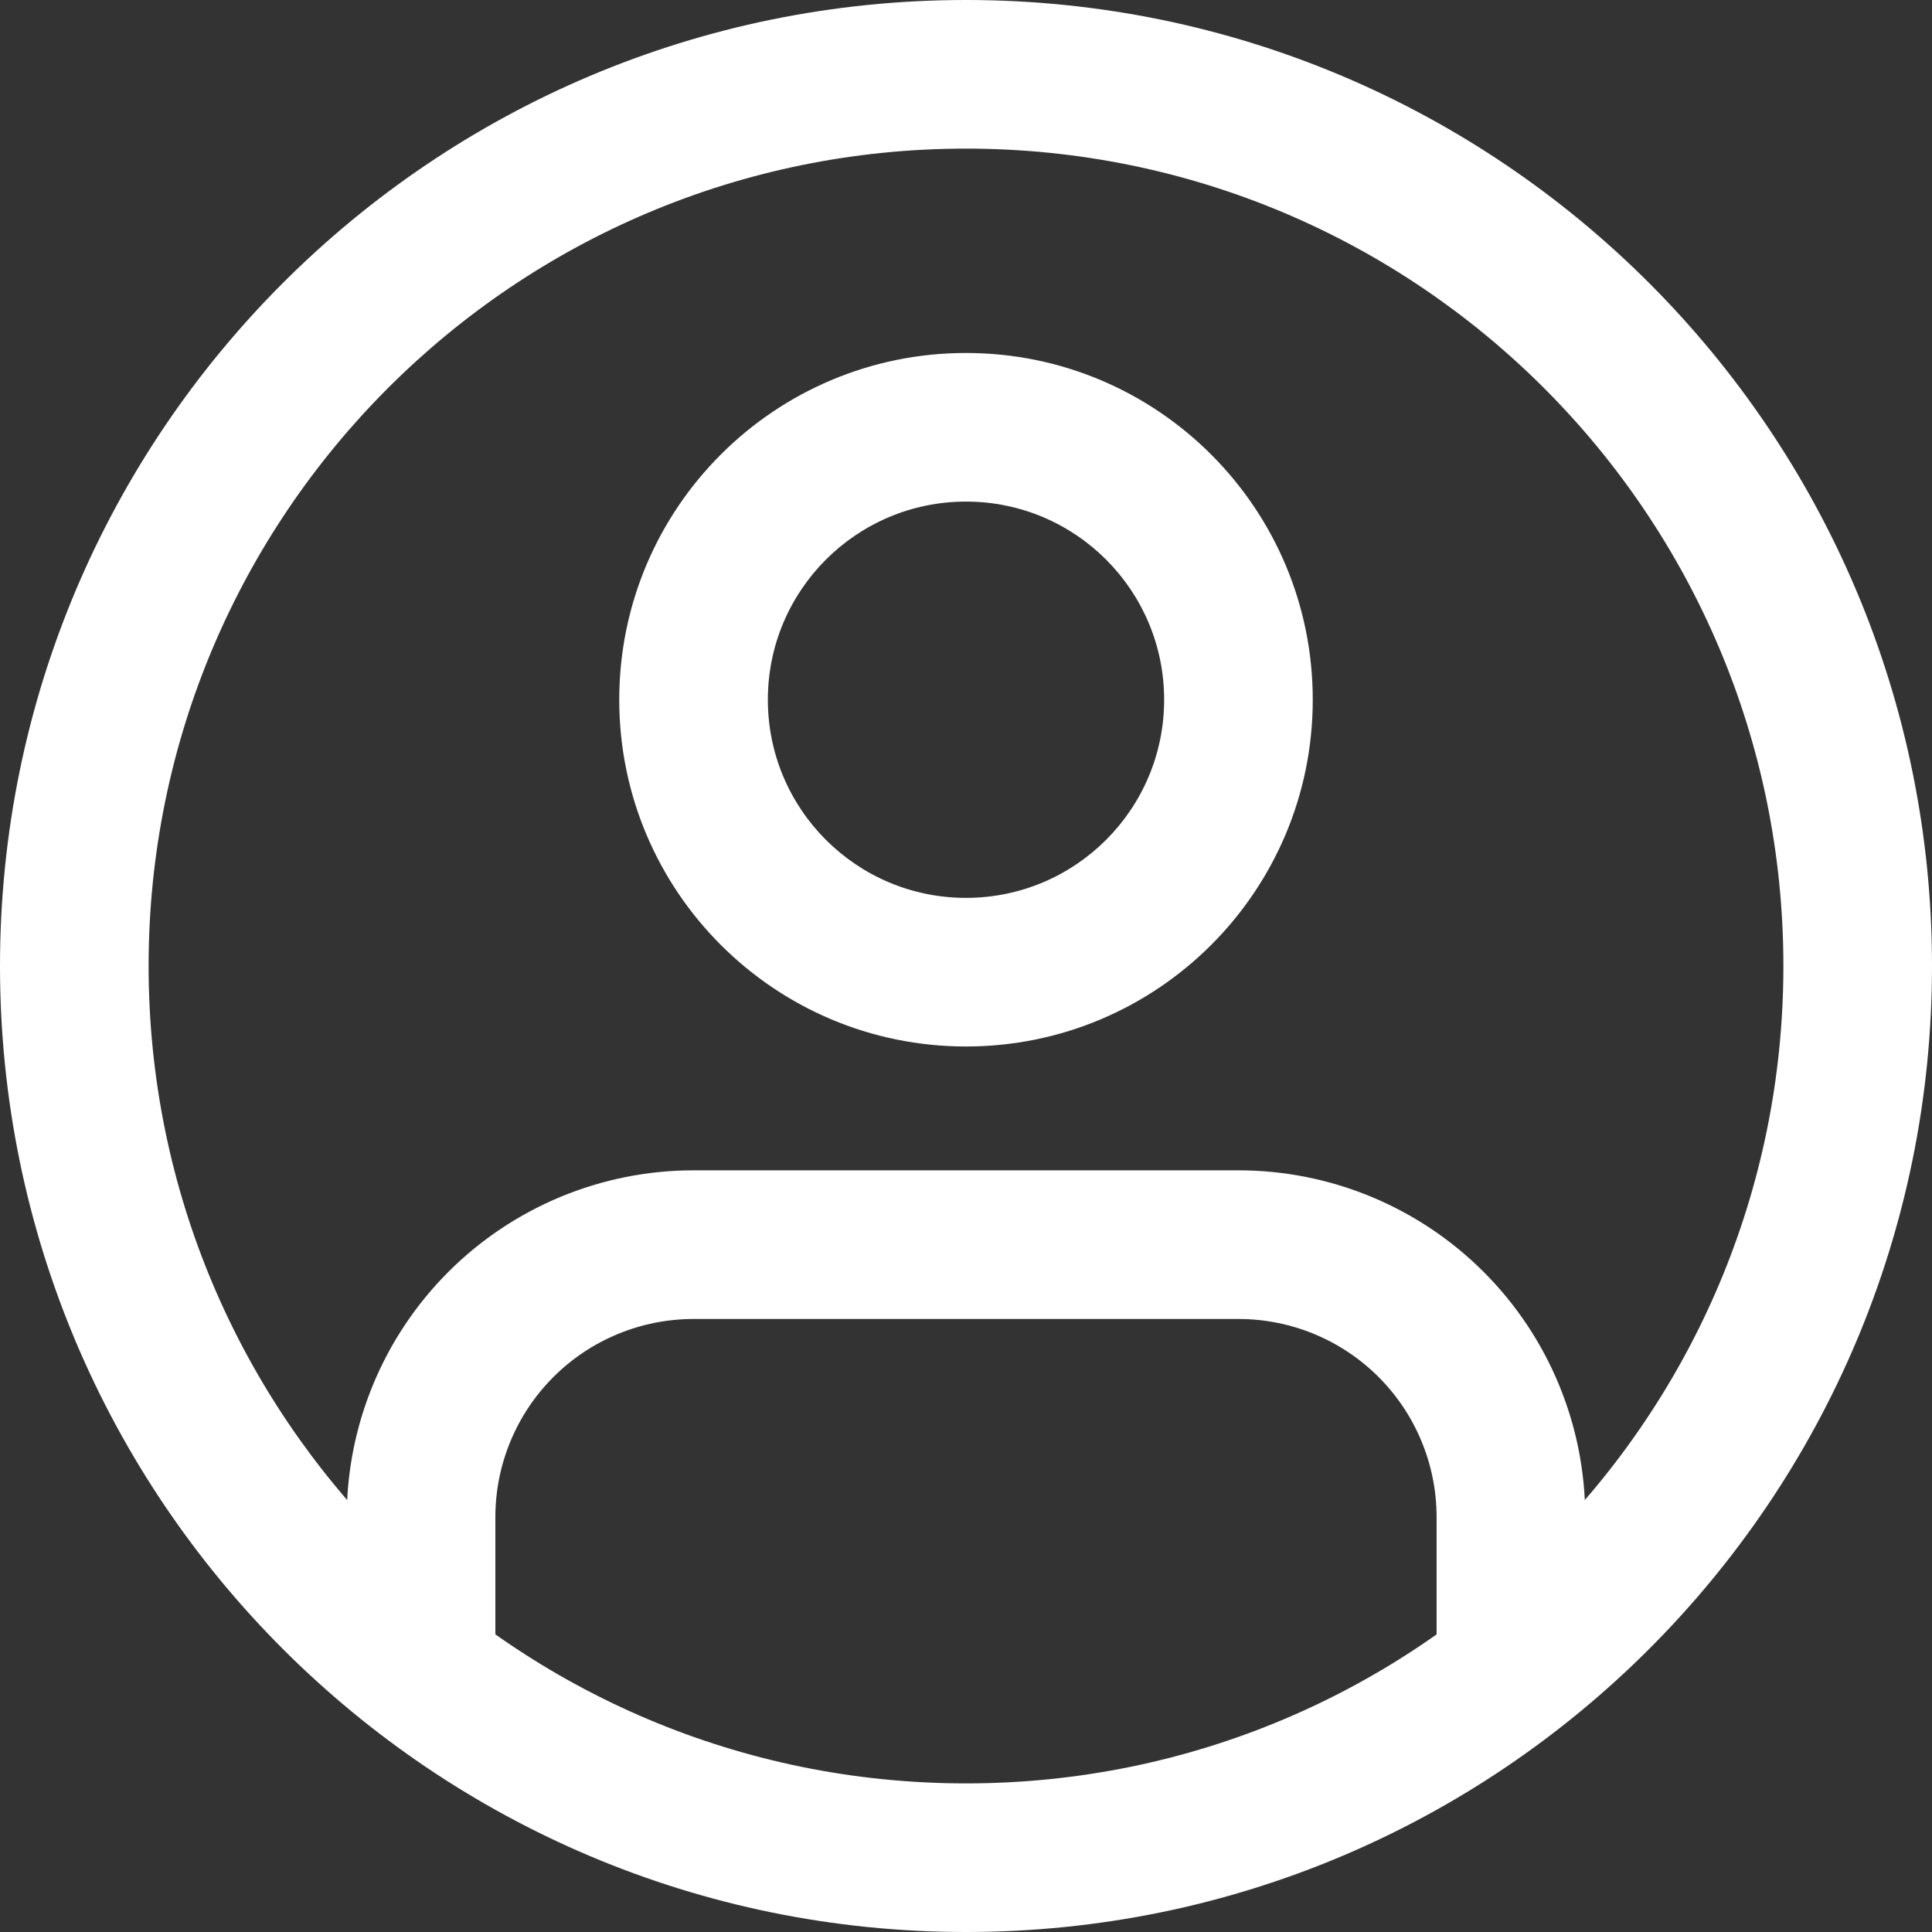 <svg width="50" height="50" viewBox="0 0 50 50" fill="none" xmlns="http://www.w3.org/2000/svg">
<rect x="0" y="0" width="50" height="50" fill="#333333" stroke="none"/>
<path fill-rule="evenodd" clip-rule="evenodd" d="M25 12.981C22.168 12.981 19.872 15.277 19.872 18.109C19.872 20.941 22.168 23.237 25 23.237C27.832 23.237 30.128 20.941 30.128 18.109C30.128 15.277 27.832 12.981 25 12.981ZM16.026 18.109C16.026 13.153 20.044 9.135 25 9.135C29.956 9.135 33.974 13.153 33.974 18.109C33.974 23.065 29.956 27.083 25 27.083C20.044 27.083 16.026 23.065 16.026 18.109ZM11.603 32.917C13.286 31.234 15.569 30.288 17.949 30.288H32.051C34.431 30.288 36.714 31.234 38.397 32.917C40.08 34.6 41.026 36.883 41.026 39.263V42.788C41.026 43.85 40.165 44.712 39.103 44.712C38.041 44.712 37.179 43.85 37.179 42.788V39.263C37.179 37.903 36.639 36.598 35.678 35.637C34.716 34.675 33.411 34.135 32.051 34.135H17.949C16.589 34.135 15.284 34.675 14.322 35.637C13.361 36.598 12.82 37.903 12.82 39.263V42.788C12.82 43.85 11.96 44.712 10.897 44.712C9.835 44.712 8.974 43.85 8.974 42.788V39.263C8.974 36.883 9.92 34.6 11.603 32.917Z" fill="white"/>
<path fill-rule="evenodd" clip-rule="evenodd" d="M25 46.154C36.683 46.154 46.154 36.683 46.154 25C46.154 13.317 36.683 3.846 25 3.846C13.317 3.846 3.846 13.317 3.846 25C3.846 36.683 13.317 46.154 25 46.154ZM25 50C38.807 50 50 38.807 50 25C50 11.193 38.807 0 25 0C11.193 0 0 11.193 0 25C0 38.807 11.193 50 25 50Z" fill="white"/>
</svg>

